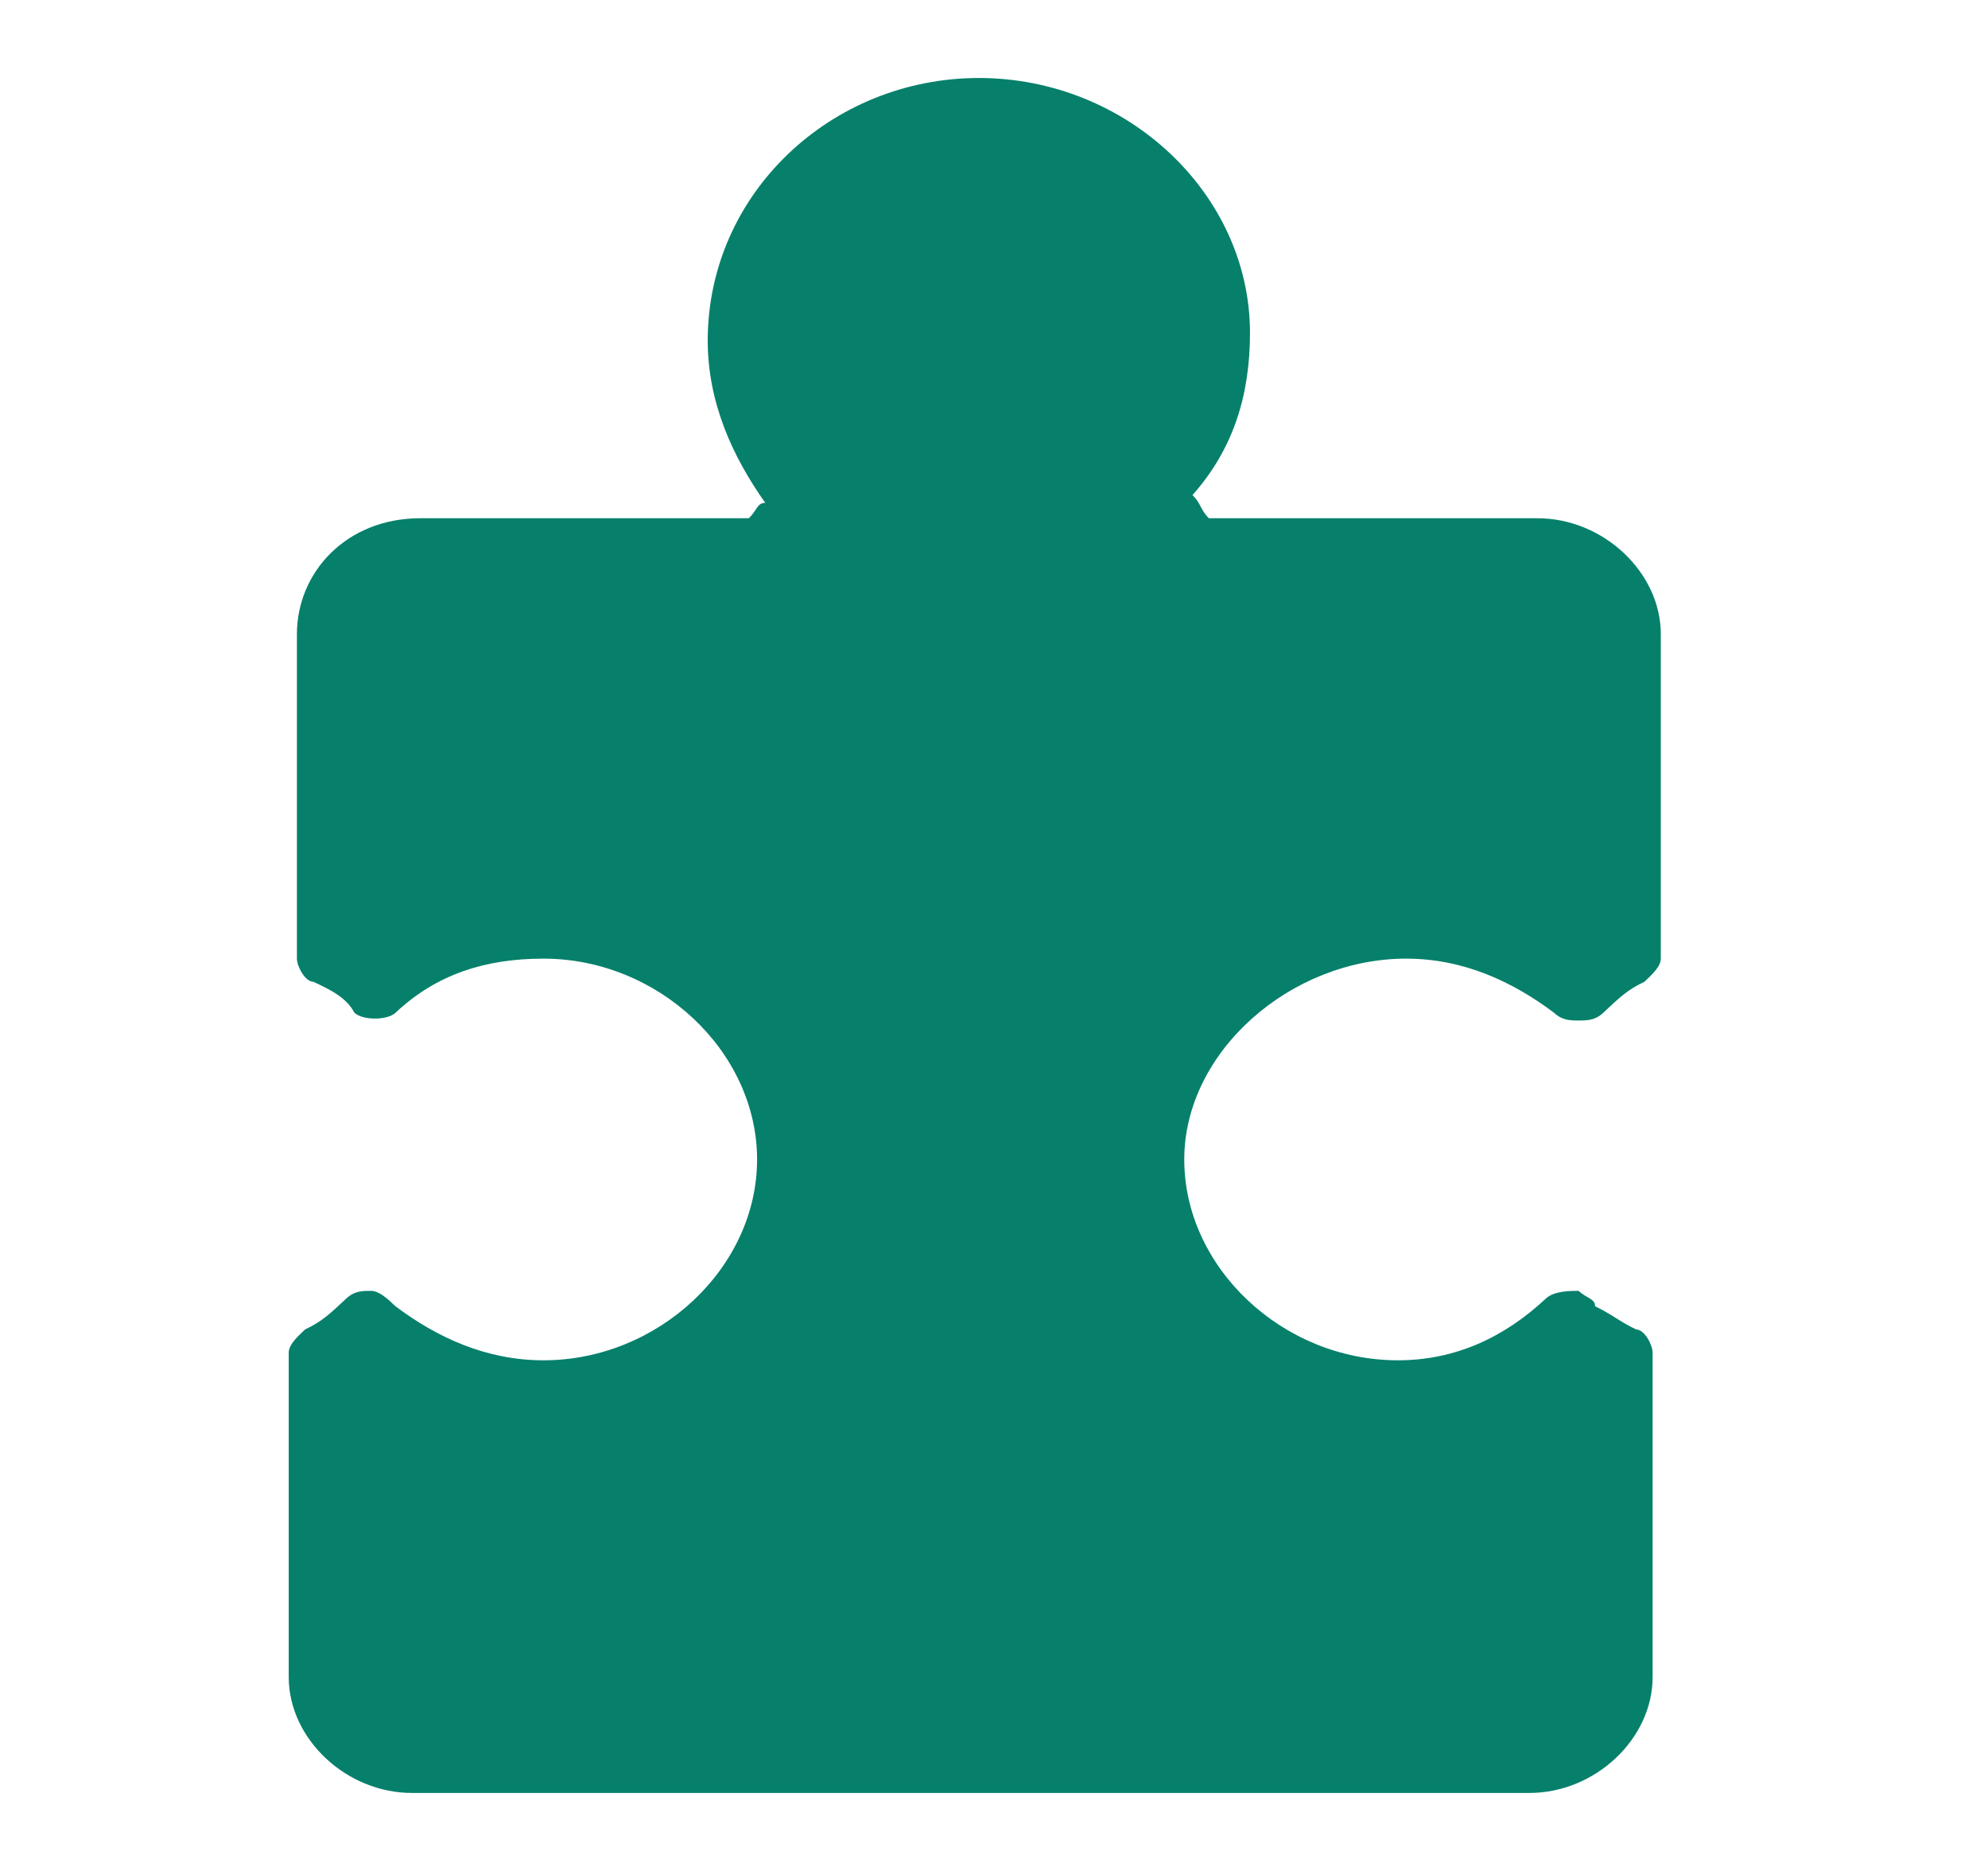 <svg width="17" height="16" viewBox="0 0 17 16" fill="none" xmlns="http://www.w3.org/2000/svg">
<path d="M12.024 8.198C12.516 8.198 12.937 8.396 13.289 8.661C13.359 8.727 13.429 8.727 13.499 8.727C13.57 8.727 13.64 8.727 13.71 8.661C13.851 8.528 13.921 8.462 14.062 8.396C14.132 8.33 14.202 8.264 14.202 8.198V5.423C14.202 4.895 13.71 4.432 13.148 4.432H10.338C10.268 4.366 10.268 4.3 10.197 4.234C10.549 3.838 10.689 3.375 10.689 2.847C10.689 1.657 9.635 0.667 8.371 0.667C7.106 0.667 6.052 1.657 6.052 2.913C6.052 3.441 6.263 3.904 6.544 4.3C6.474 4.3 6.474 4.366 6.403 4.432H3.593C2.961 4.432 2.539 4.895 2.539 5.423V8.198C2.539 8.264 2.609 8.396 2.68 8.396C2.82 8.462 2.961 8.528 3.031 8.661C3.101 8.727 3.312 8.727 3.382 8.661C3.733 8.33 4.155 8.198 4.647 8.198C5.63 8.198 6.474 8.991 6.474 9.916C6.474 10.841 5.63 11.633 4.647 11.633C4.155 11.633 3.733 11.435 3.382 11.171C3.312 11.105 3.242 11.039 3.171 11.039C3.101 11.039 3.031 11.039 2.961 11.105C2.82 11.237 2.75 11.303 2.609 11.369C2.539 11.435 2.469 11.501 2.469 11.567V14.342C2.469 14.871 2.961 15.333 3.523 15.333H13.078C13.64 15.333 14.132 14.871 14.132 14.342V11.567C14.132 11.501 14.062 11.369 13.991 11.369C13.851 11.303 13.78 11.237 13.64 11.171C13.64 11.105 13.57 11.105 13.499 11.039C13.429 11.039 13.289 11.039 13.219 11.105C12.867 11.435 12.446 11.633 11.954 11.633C10.97 11.633 10.127 10.841 10.127 9.916C10.127 8.991 11.04 8.198 12.024 8.198" fill="#06806B"/>
</svg>
